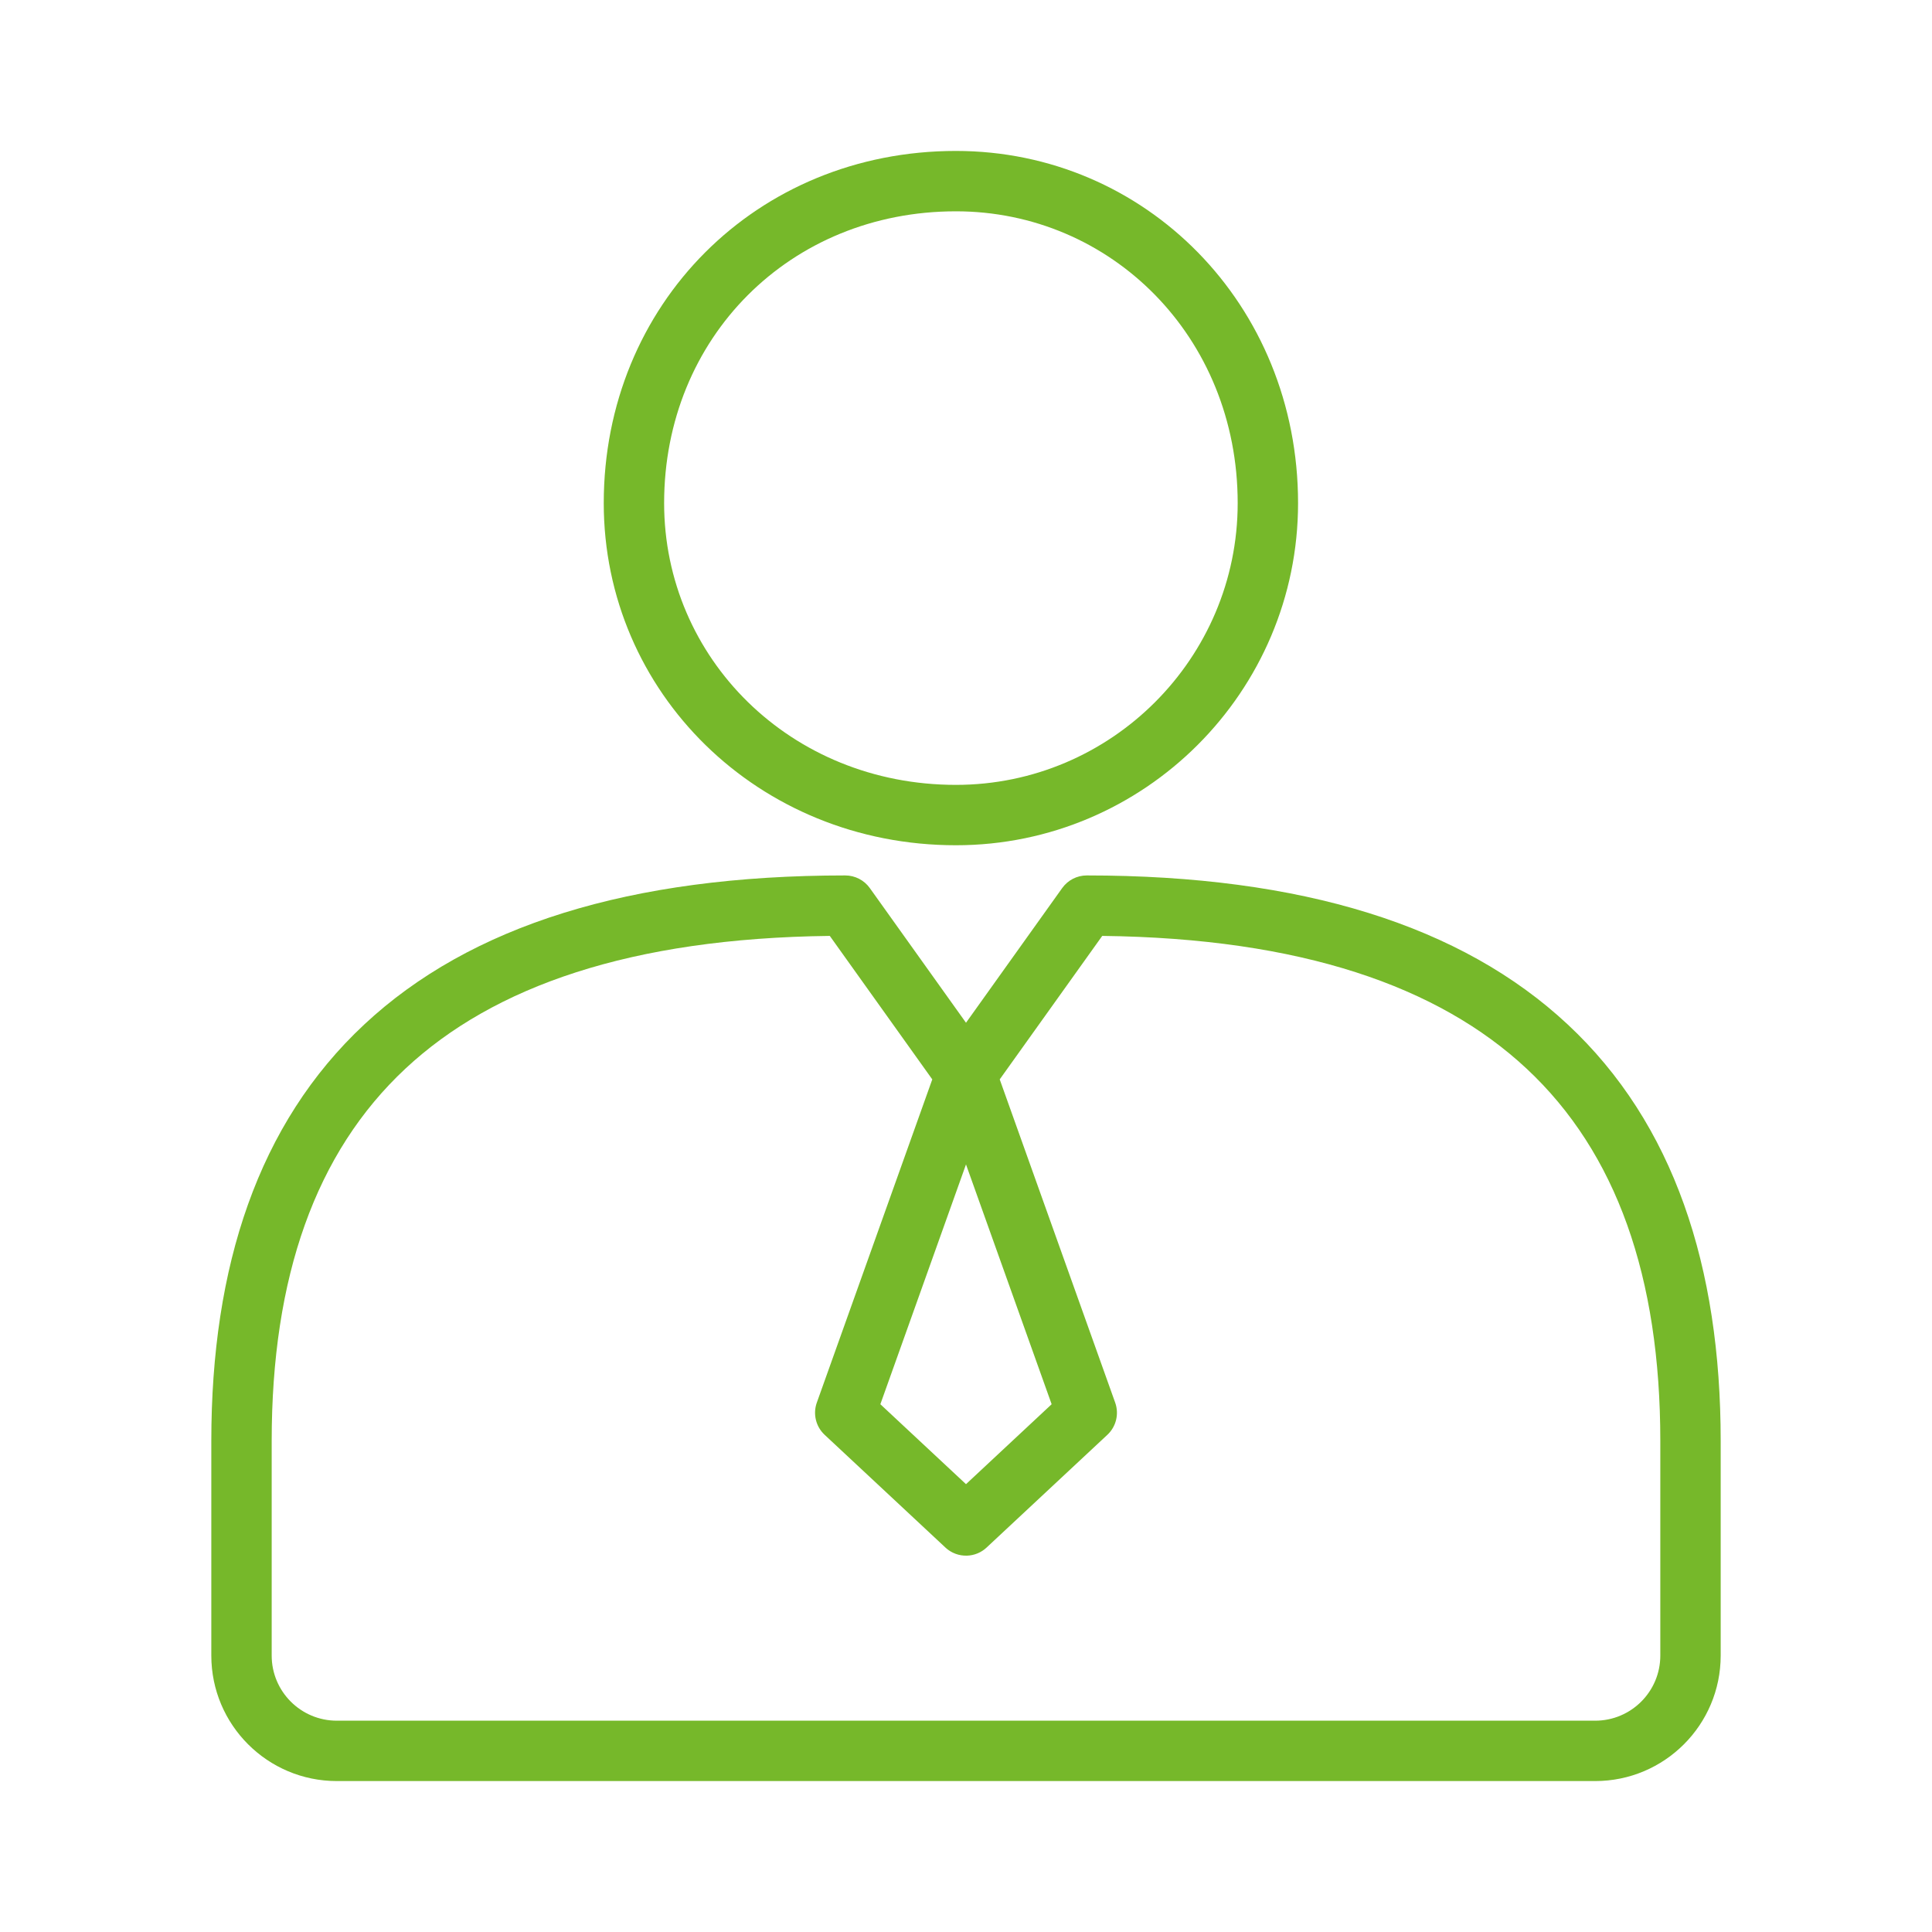 <svg width="64" height="64" viewBox="0 0 64 64" fill="none" xmlns="http://www.w3.org/2000/svg">
<path fill-rule="evenodd" clip-rule="evenodd" d="M20 16.666C20 10.089 25.056 5 31.666 5C37.931 5 43 10.076 43 16.666C43 22.912 37.912 28 31.666 28C25.108 28 20 22.933 20 16.666ZM31.666 7C26.164 7 22 11.19 22 16.666C22 21.787 26.171 26 31.666 26C36.808 26 41 21.808 41 16.666C41 11.143 36.789 7 31.666 7Z" fill="#76B82A"/>
<path fill-rule="evenodd" clip-rule="evenodd" d="M12.068 33.936C15.573 30.664 20.862 29 28 29C28.323 29 28.626 29.156 28.814 29.419L32 33.88L35.186 29.419C35.374 29.156 35.677 29 36 29C43.138 29 48.427 30.664 51.932 33.936C55.45 37.219 57 41.961 57 47.733V54.842C57 57.138 55.138 59 52.842 59H11.158C8.862 59 7 57.138 7 54.842V47.733C7 41.961 8.549 37.219 12.068 33.936ZM52.842 57C54.034 57 55 56.034 55 54.842V47.733C55 42.306 53.55 38.181 50.568 35.398C47.648 32.673 43.098 31.081 36.513 31.003L33.117 35.756L36.942 46.464C37.076 46.839 36.974 47.259 36.682 47.531L32.688 51.259C32.505 51.433 32.271 51.525 32.035 51.533C32.001 51.534 31.968 51.533 31.934 51.531C31.808 51.523 31.684 51.491 31.568 51.435C31.476 51.391 31.389 51.332 31.312 51.259L27.318 47.531C27.026 47.259 26.924 46.839 27.058 46.464L30.883 35.756L27.488 31.003C20.902 31.081 16.352 32.673 13.432 35.398C10.45 38.181 9 42.306 9 47.733V54.842C9 56.034 9.966 57 11.158 57H52.842ZM32 49.165L34.837 46.517L32 38.573L29.163 46.517L32 49.165Z" fill="#76B82A"/>
</svg>
